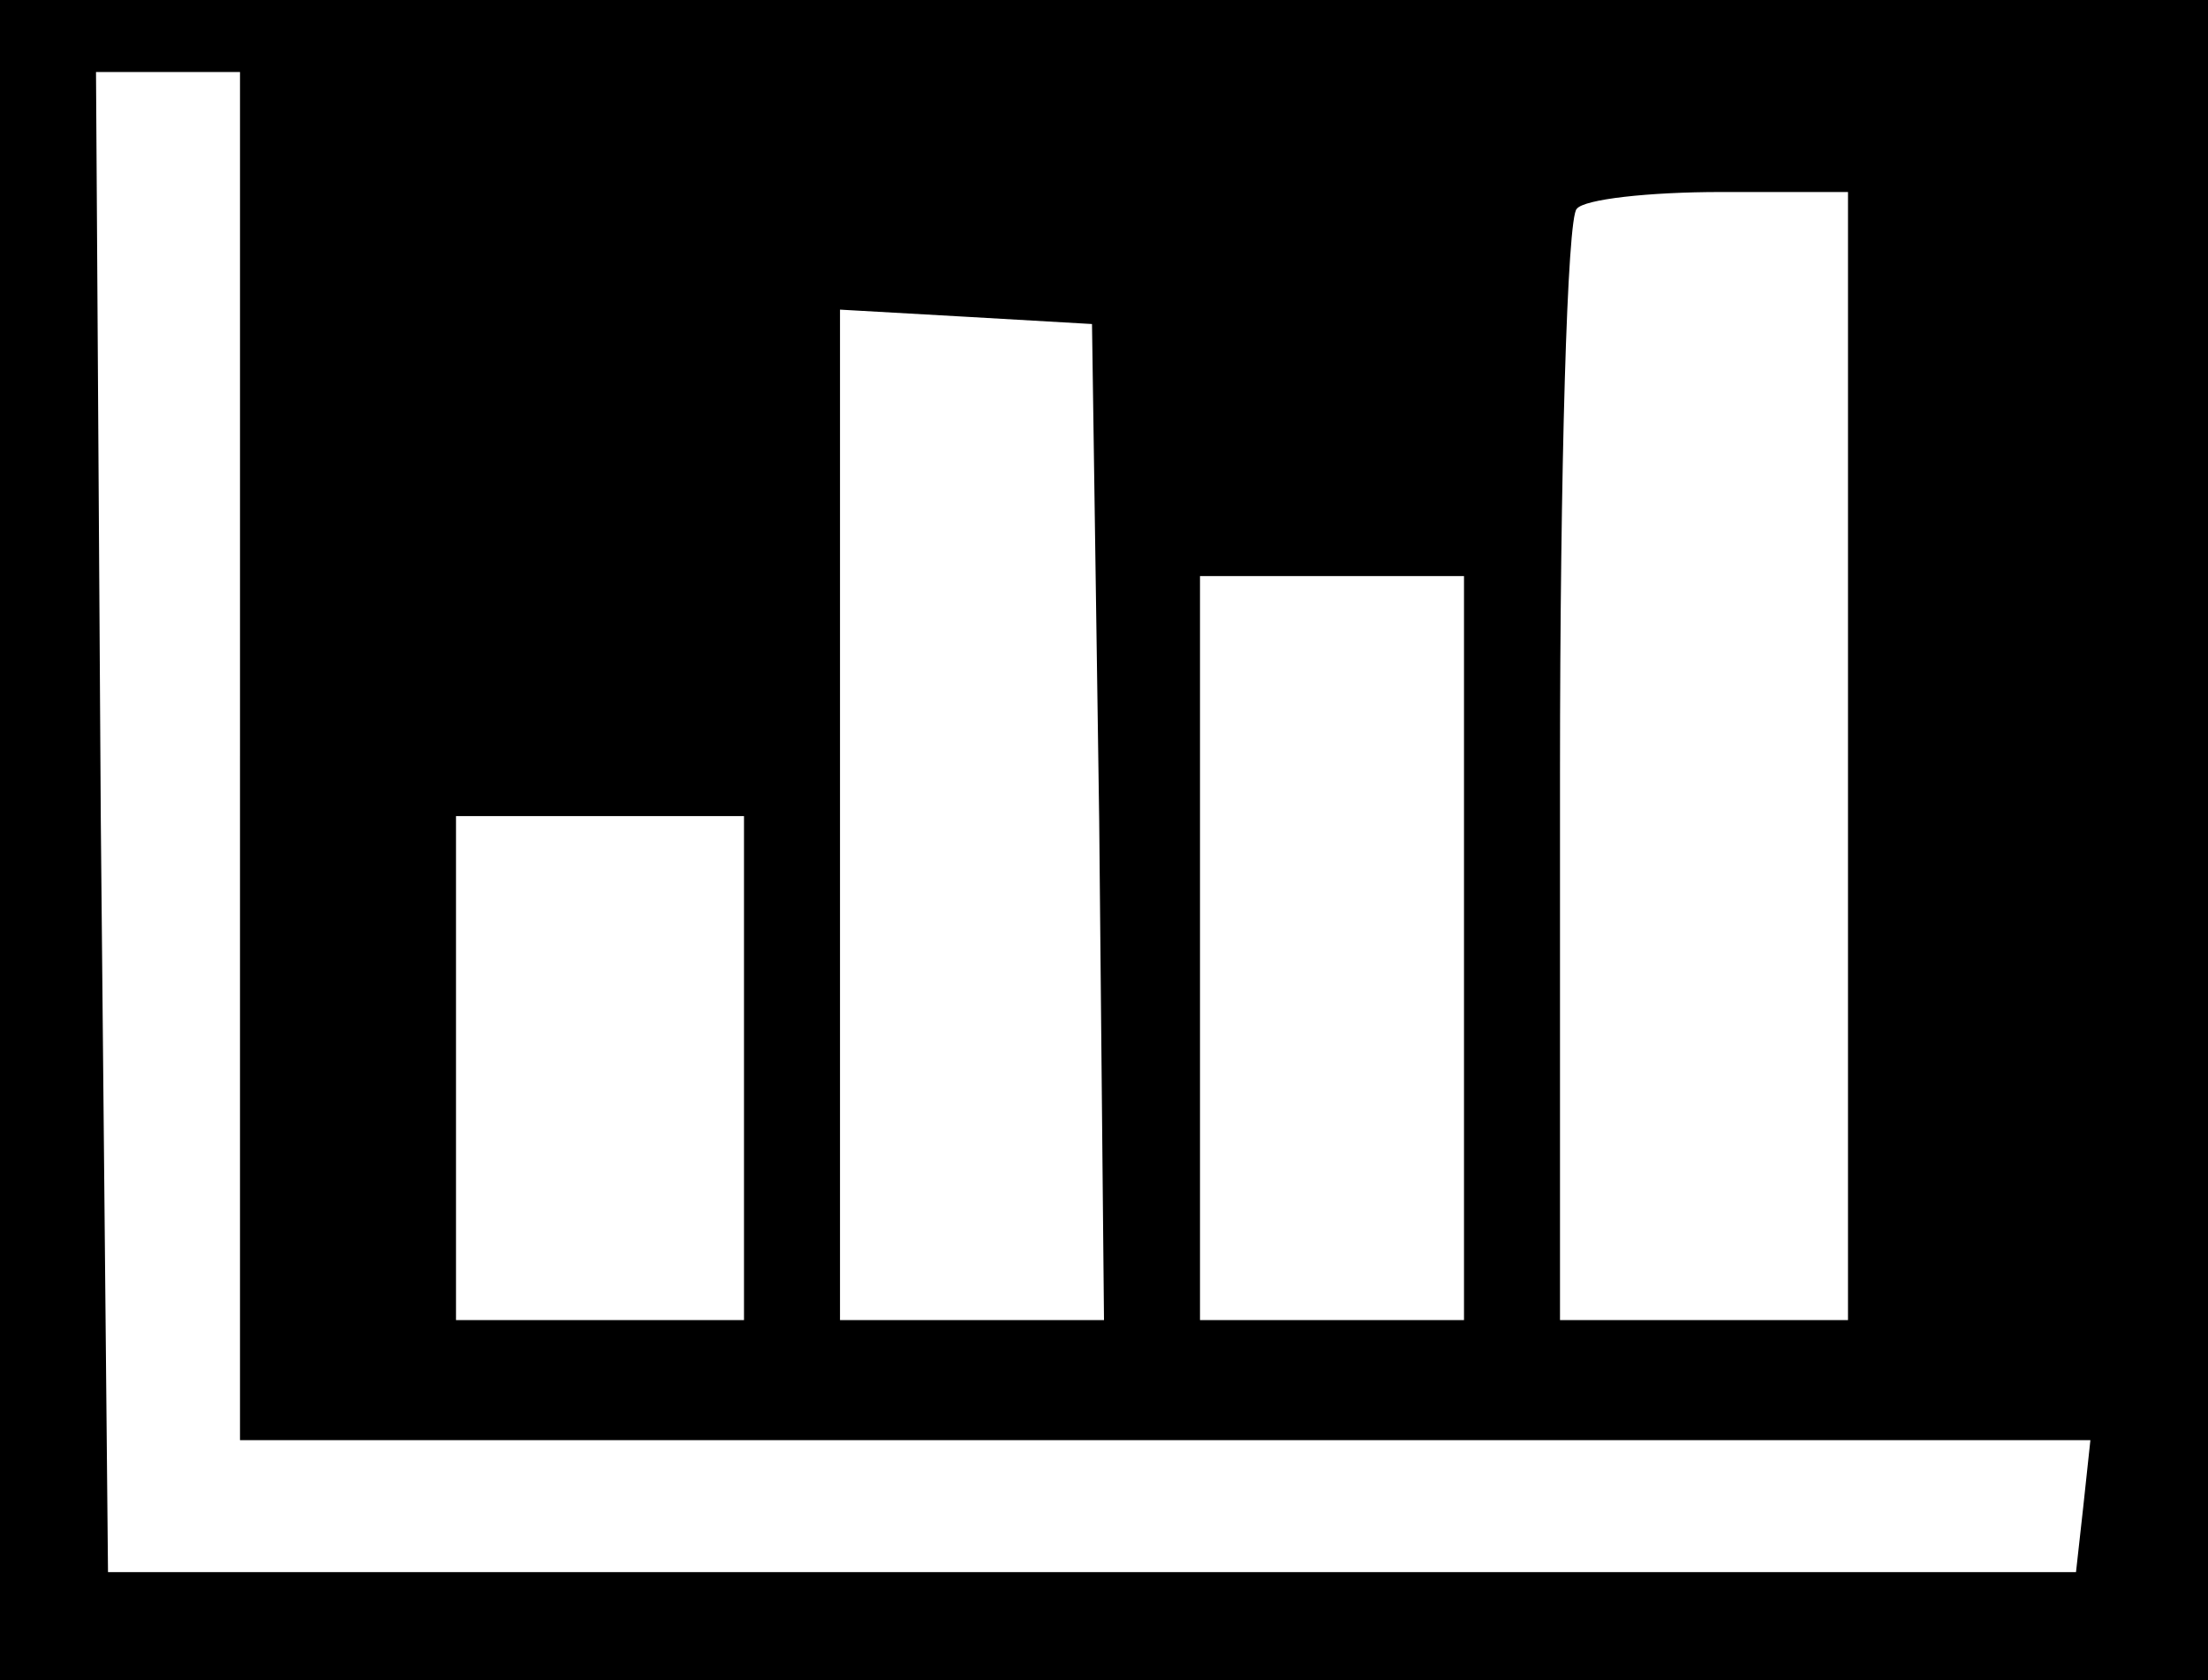 <?xml version="1.0" standalone="no"?>
<!DOCTYPE svg PUBLIC "-//W3C//DTD SVG 20010904//EN"
 "http://www.w3.org/TR/2001/REC-SVG-20010904/DTD/svg10.dtd">
<svg version="1.0" xmlns="http://www.w3.org/2000/svg"
 width="92pt" height="70pt" viewBox="0 0 92 70"
 preserveAspectRatio="xMidYMid meet">

<g transform="translate(0,70) scale(0.1,-0.1)"
fill="#000000" stroke="none">
<path d="M0 350 l0 -350 460 0 460 0 0 350 0 350 -460 0 -460 0 0 -350z m100
35 l0 -285 386 0 385 0 -3 -28 -3 -27 -410 0 -410 0 -3 313 -2 312 30 0 30 0
0 -285z m670 0 l0 -235 -60 0 -60 0 0 228 c0 126 3 232 7 235 3 4 30 7 60 7
l53 0 0 -235z m-312 -27 l2 -208 -55 0 -55 0 0 211 0 210 53 -3 52 -3 3 -207z
m152 -53 l0 -155 -55 0 -55 0 0 155 0 155 55 0 55 0 0 -155z m-300 -50 l0
-105 -60 0 -60 0 0 105 0 105 60 0 60 0 0 -105z"/>
</g>
</svg>
